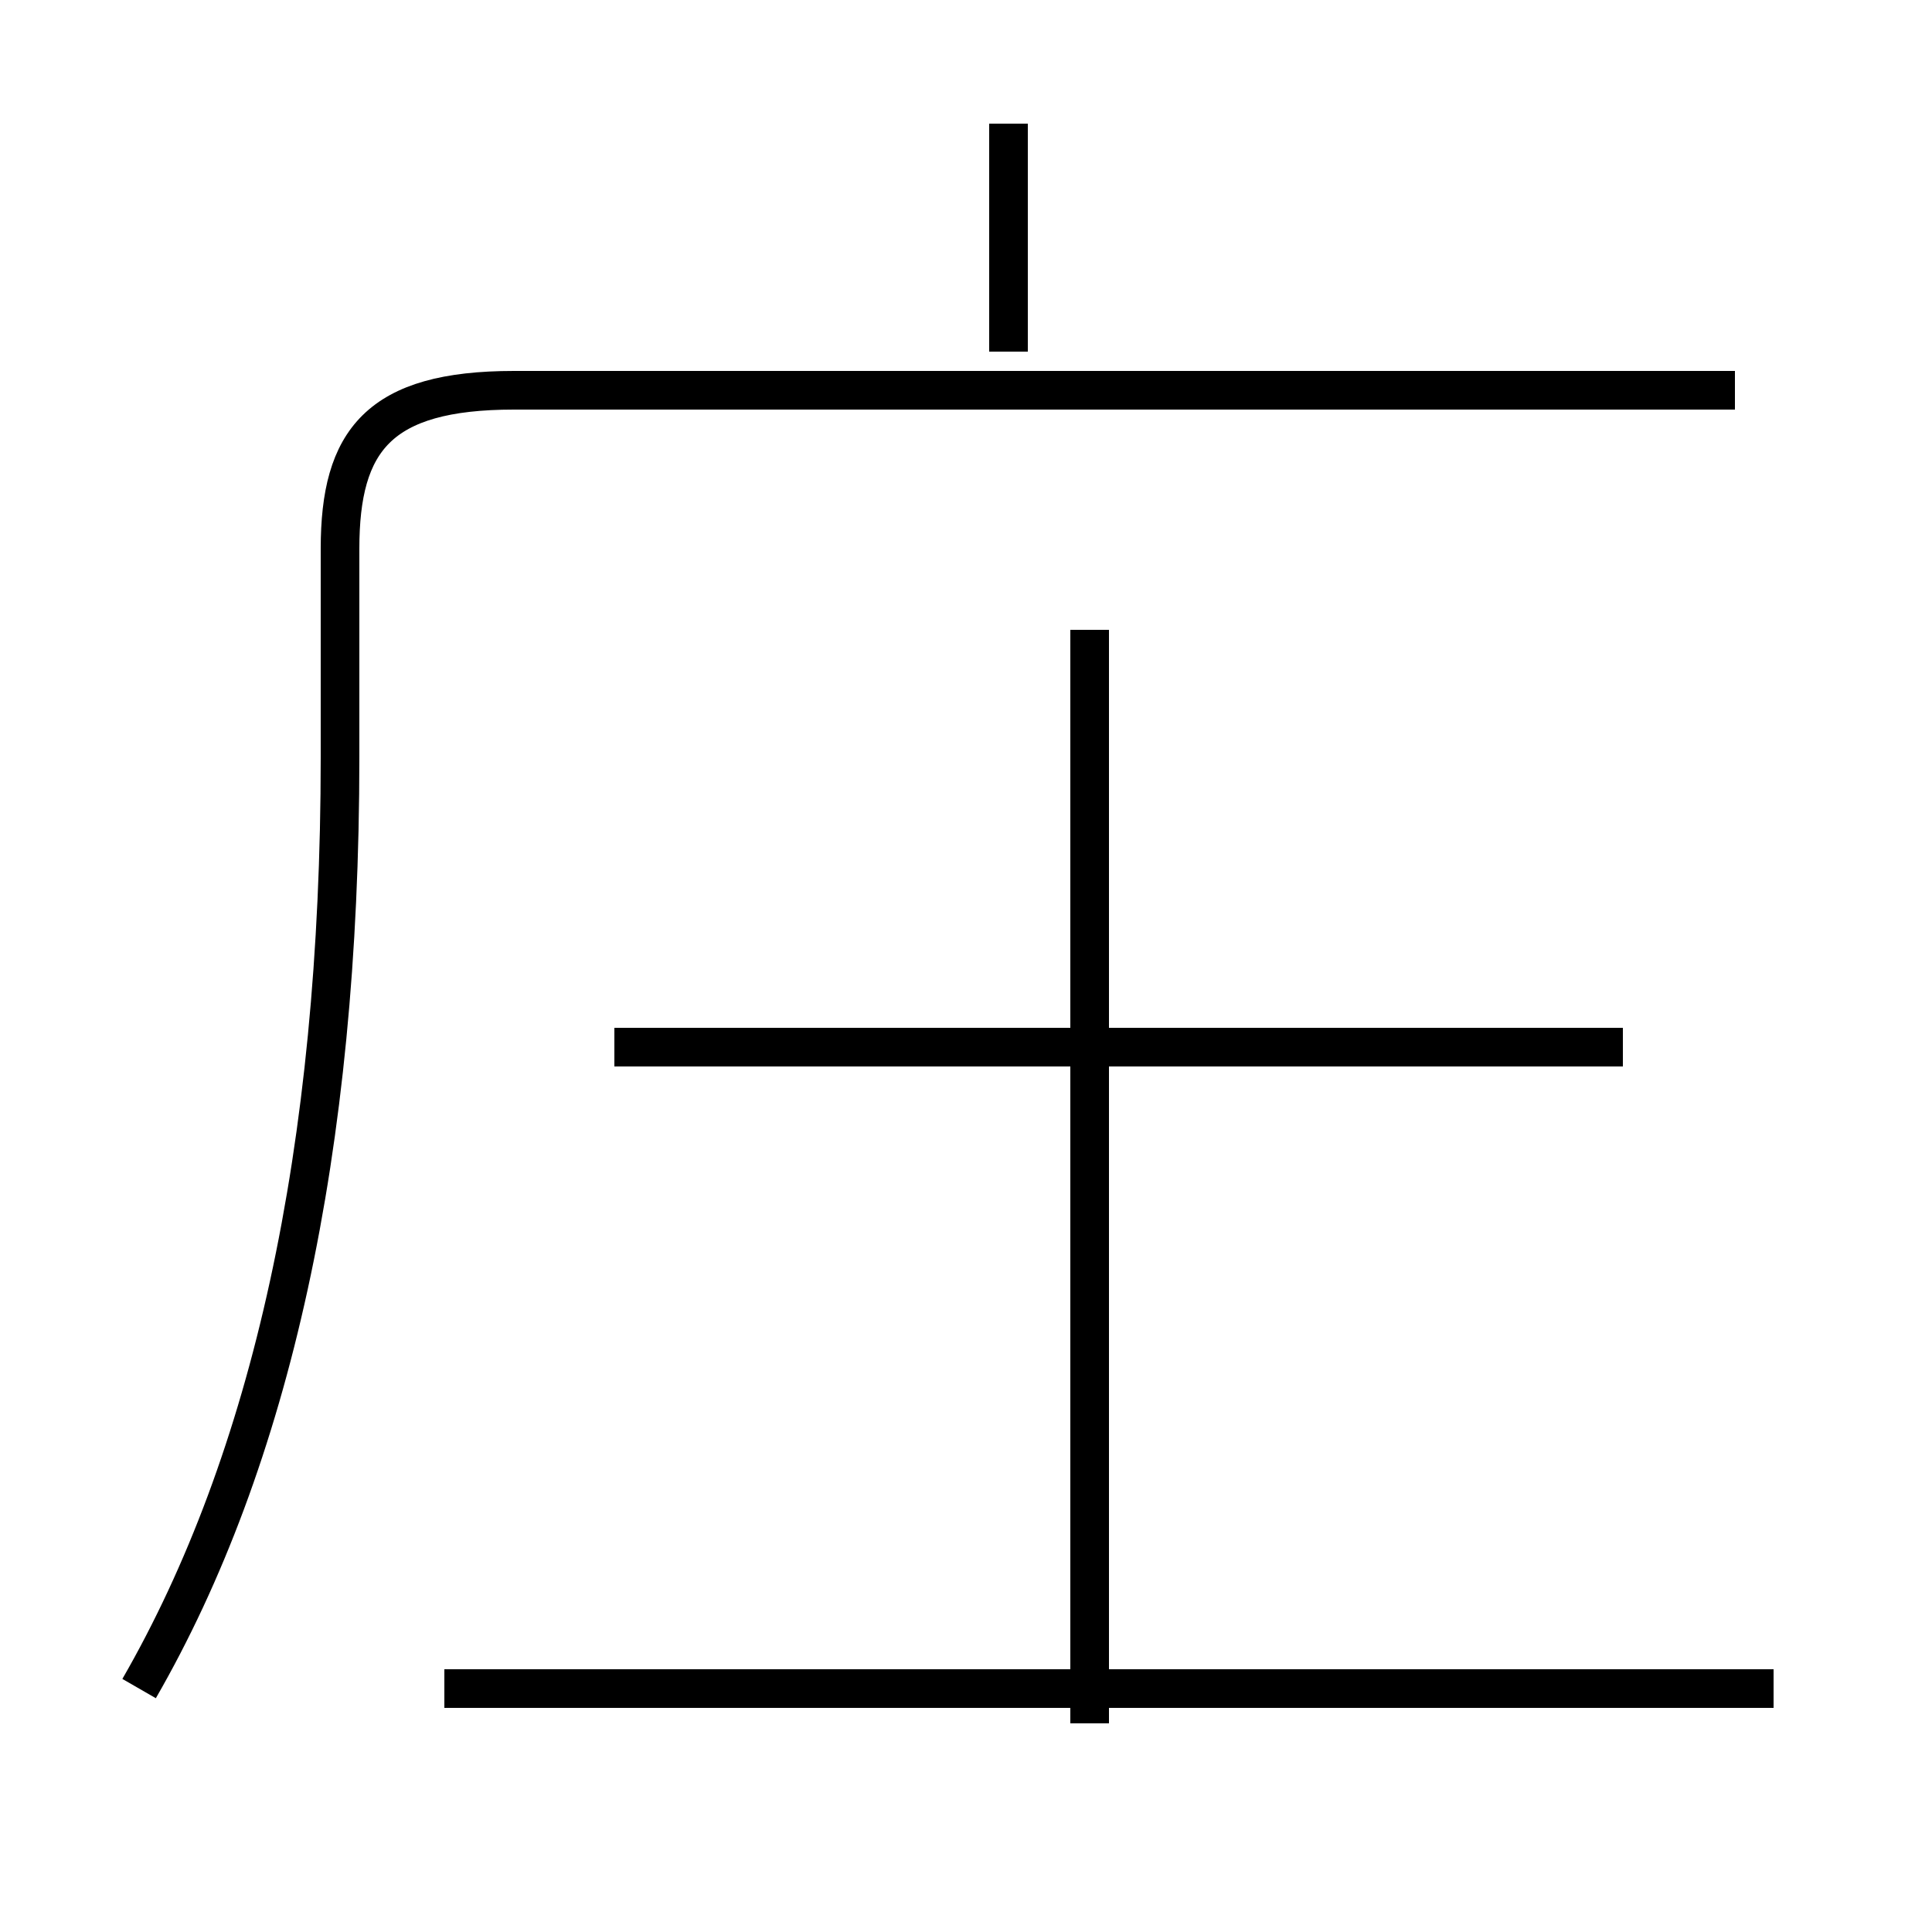 <?xml version='1.0' encoding='utf8'?>
<svg viewBox="0.0 -6.0 50.0 50.0" version="1.1" xmlns="http://www.w3.org/2000/svg">
<rect x="0.0" y="-6.0" width="50.0" height="50.0" fill="#808080" stroke="none"/>
<rect x="-1000" y="-1000" width="2000" height="2000" stroke="white" fill="white"/>
<g style="fill:white;stroke:#000000;  stroke-width:1">
<path d="M 3.6 -0.3 C 7.0 -6.2 8.8 -14.2 8.8 -24.4 L 8.8 -29.8 C 8.8 -32.6 9.8 -33.9 13.3 -33.9 L 44.9 -33.9 M 45.9 -0.3 L 11.5 -0.3 M 28.2 0.6 L 28.2 -27.7 M 42.0 -16.9 L 15.9 -16.9 M 26.1 -34.9 L 26.1 -40.8" transform="translate(0.0 38.0)" />
</g>
</svg>